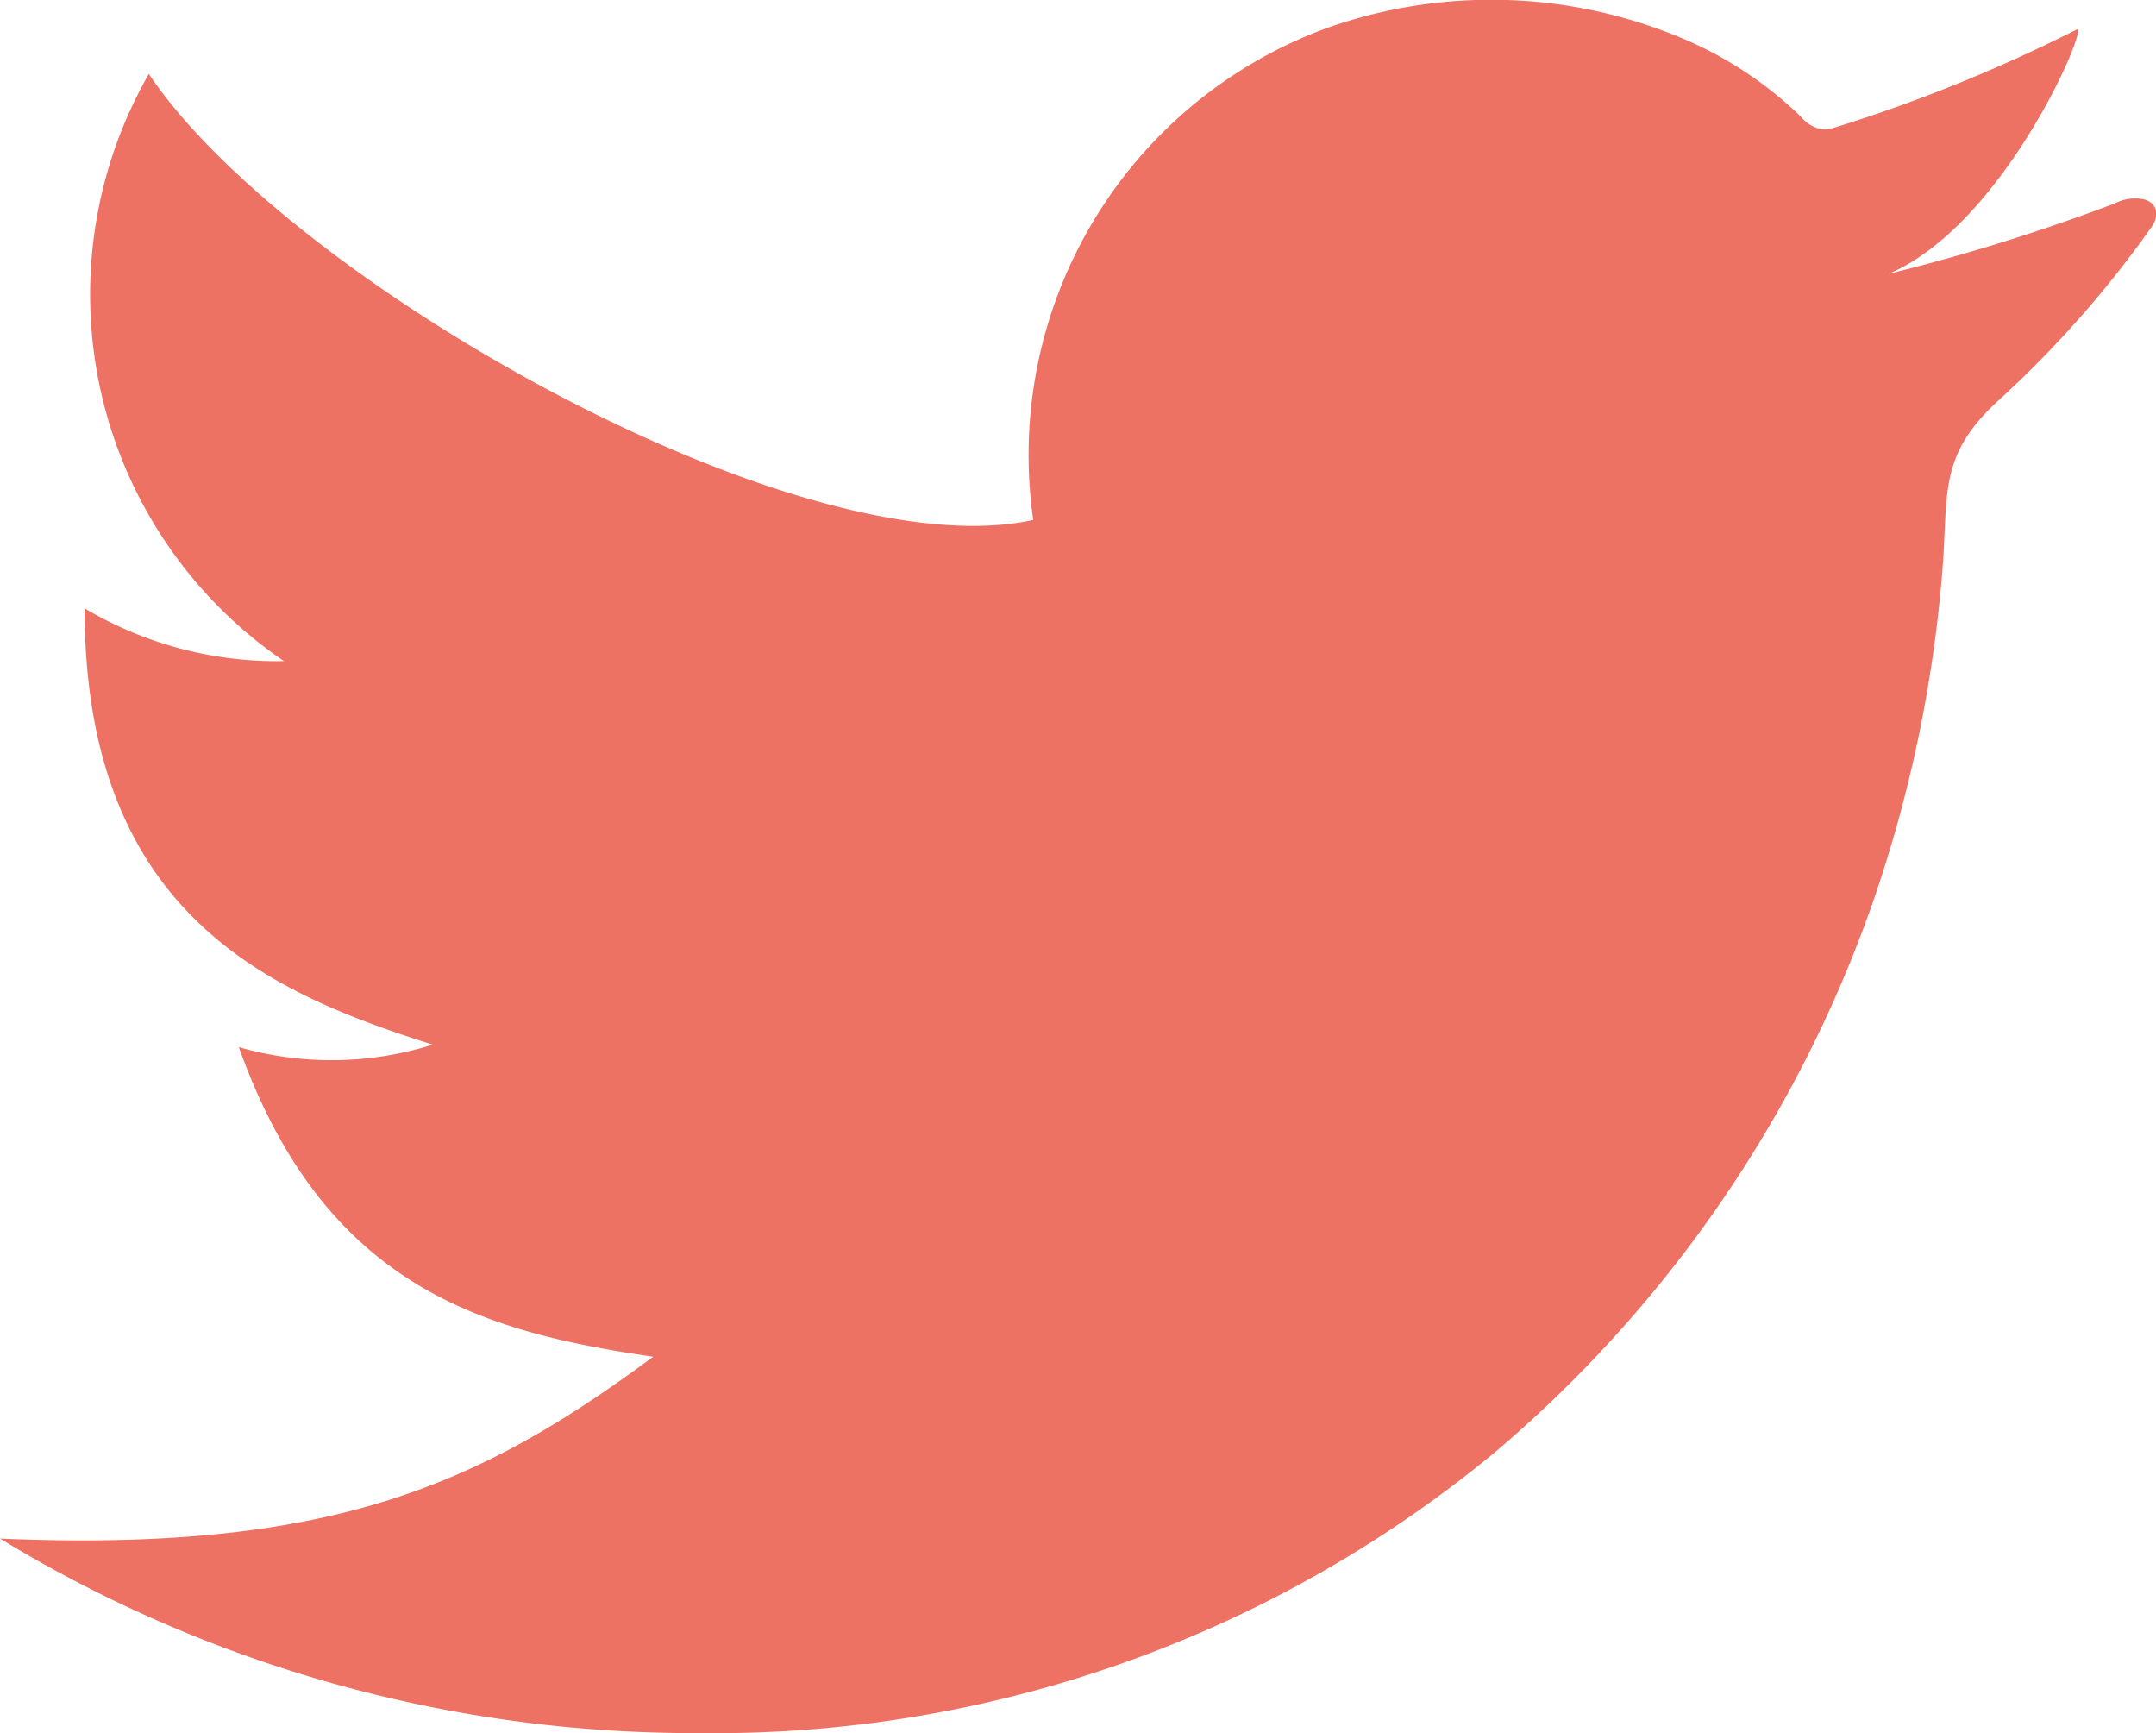 <svg xmlns="http://www.w3.org/2000/svg" width="37.33" height="29.999" viewBox="0 0 37.33 29.999">
    <path data-name="Color Overlay" d="M0 26.633c5.744.244 8.319-.937 11.31-3.148-3-.433-5.7-1.238-7.175-5.359a5.825 5.825 0 0 0 3.357-.043c-2.771-.88-6.027-2.223-6.027-7.552a6.529 6.529 0 0 0 3.451.913A7.678 7.678 0 0 1 2.577 1.28C4.98 4.863 13.853 9.889 17.89 9a7.872 7.872 0 0 1 5.1-8.521 8.526 8.526 0 0 1 6.033.141 6.664 6.664 0 0 1 2.159 1.4.62.62 0 0 0 .309.206.557.557 0 0 0 .263-.014 27.023 27.023 0 0 0 4.2-1.7c.241-.136-1.238 3.375-3.255 4.229a34.121 34.121 0 0 0 3.92-1.221.759.759 0 0 1 .512-.067c.2.06.288.255.105.5a18.562 18.562 0 0 1-2.626 2.972c-1.061.965-.872 1.623-.978 2.941a23.173 23.173 0 0 1-1.213 5.776 21.989 21.989 0 0 1-6.539 9.5A21.206 21.206 0 0 1 12.086 30 23.09 23.09 0 0 1 0 26.633z" style="fill:#ee7264"/>
</svg>
